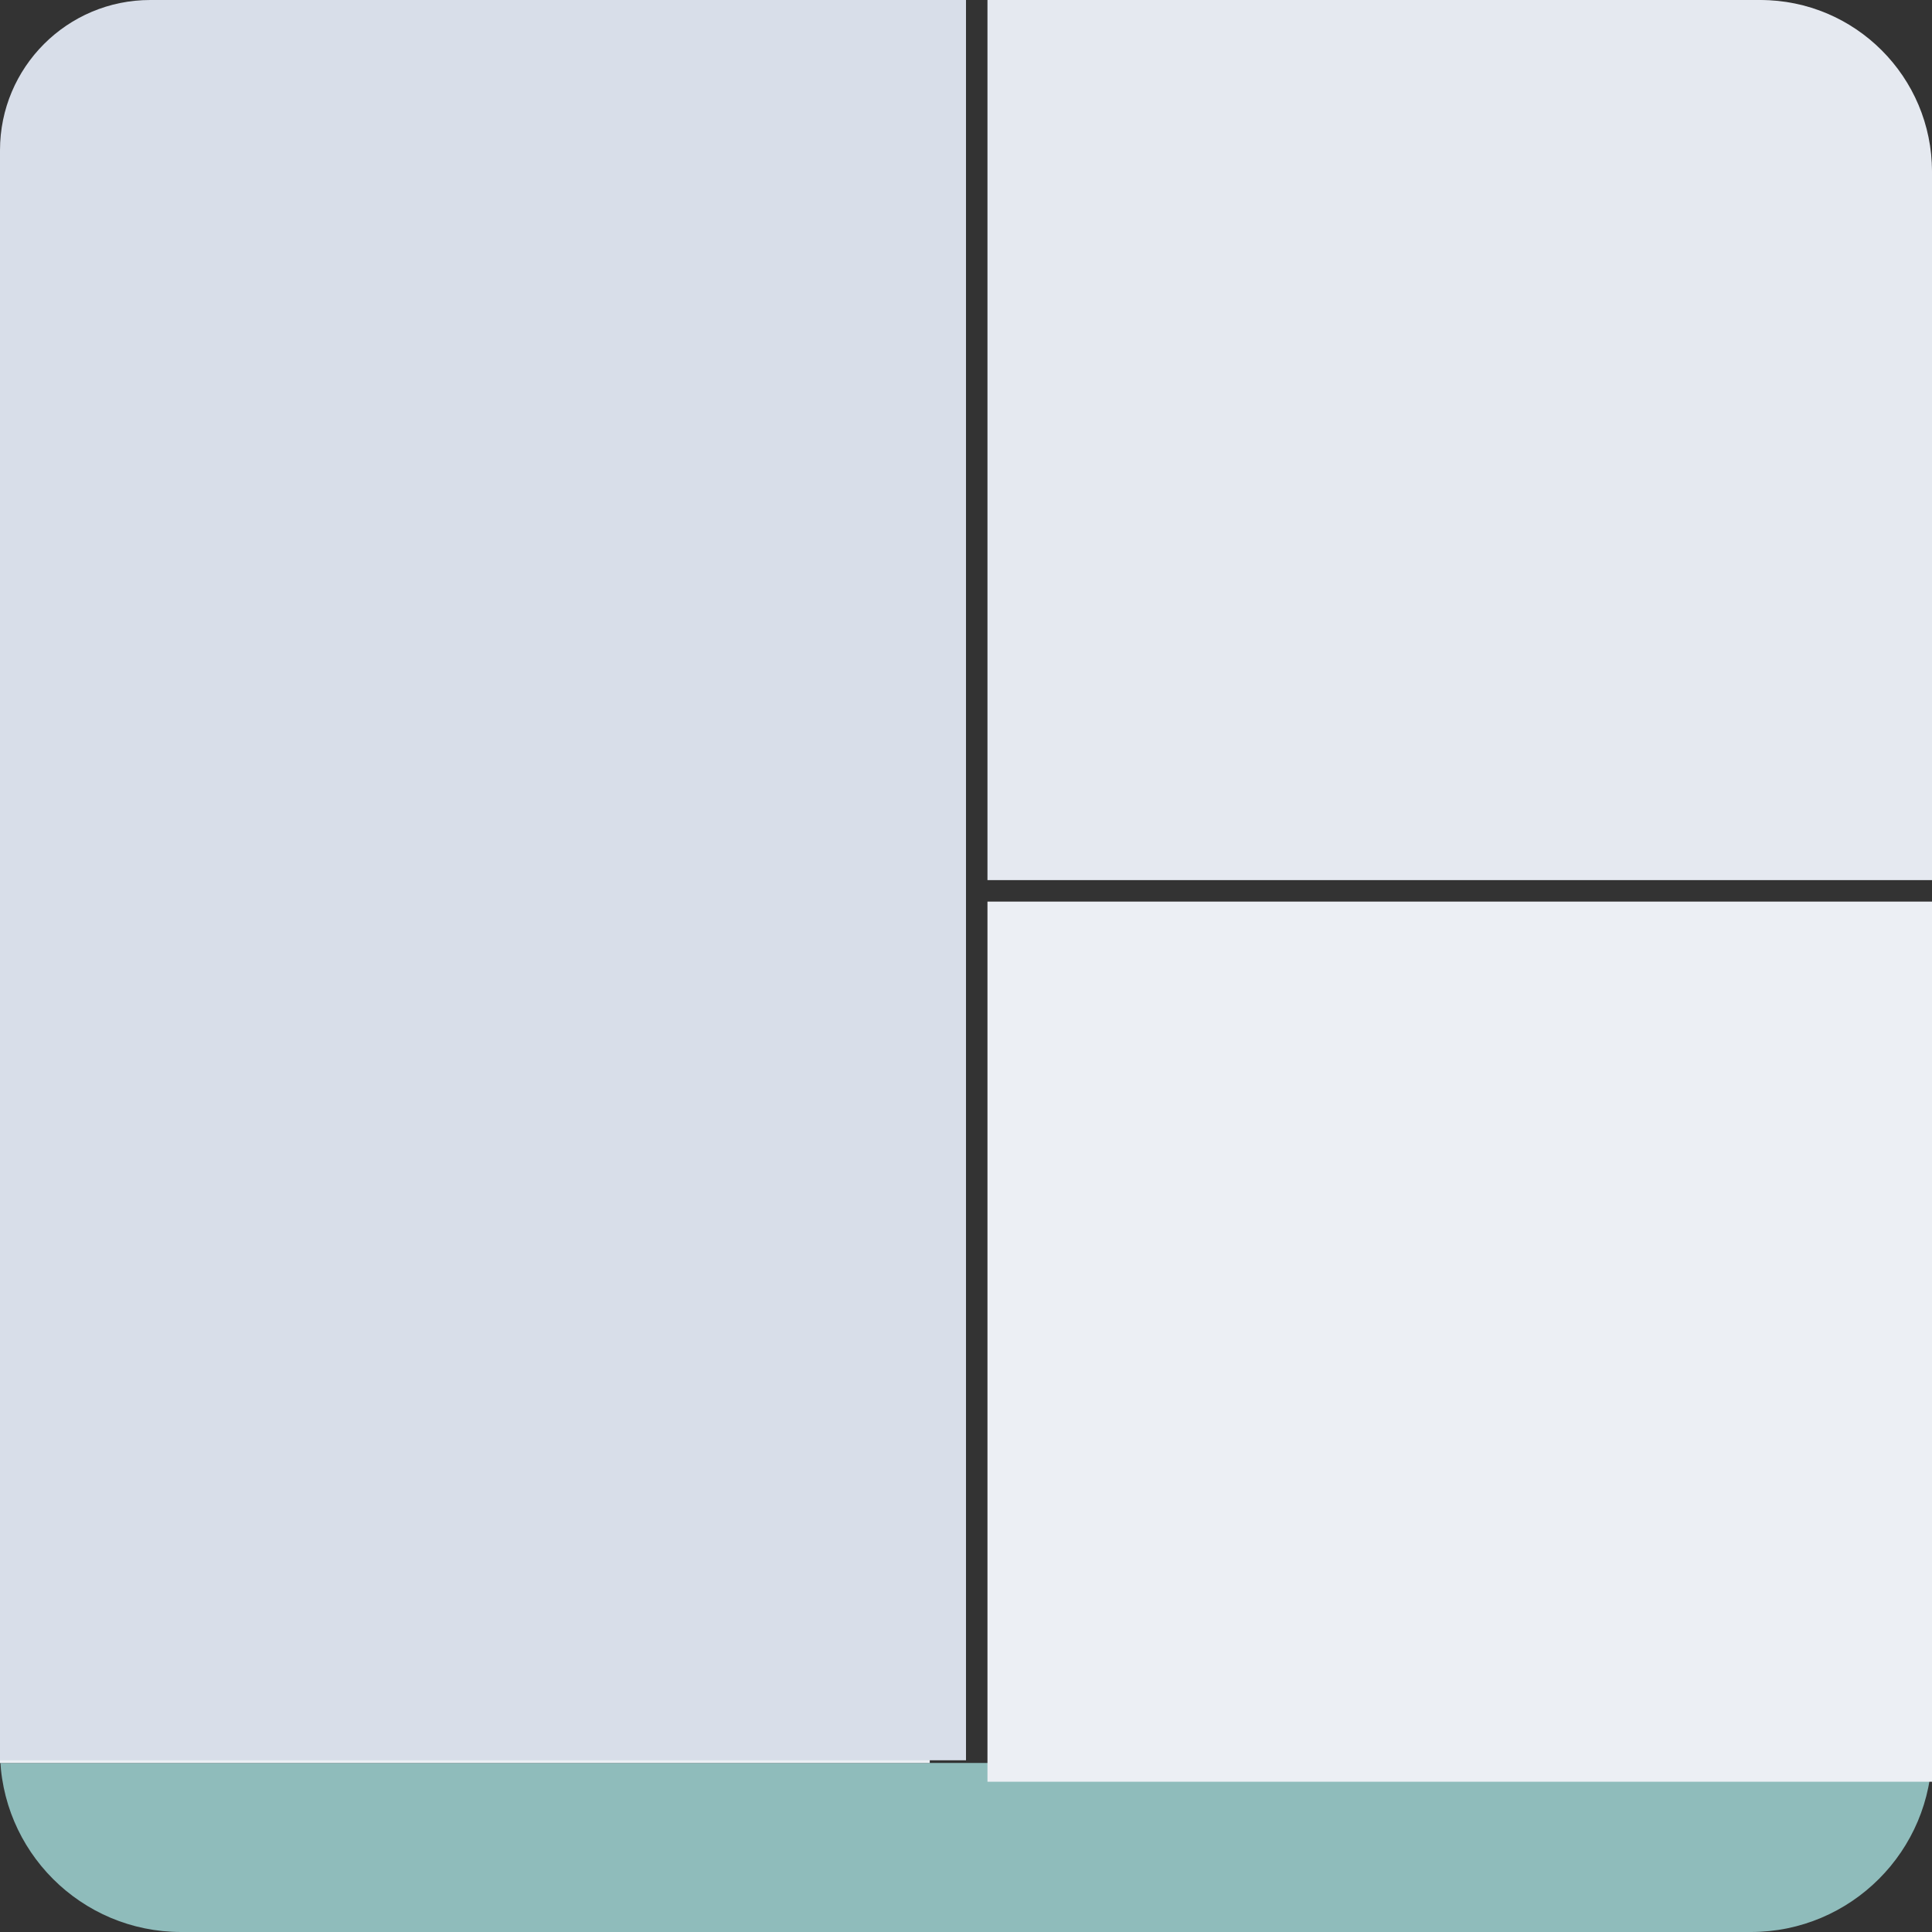 <svg width="90" height="90" viewBox="0 0 90 90" fill="none" xmlns="http://www.w3.org/2000/svg">
<rect x="0" y="0" width="90" height="90" fill="#333333" stroke="none"/>
<path fill-rule="evenodd" clip-rule="evenodd" d="M0 65.25H90V81.56C90 86.222 86.219 90 81.564 90H8.436C3.778 90 0 86.227 0 81.56V65.25ZM0 65.25H90V82.125H0V65.25Z" fill="#8FBCBB"/>
<path fill-rule="evenodd" clip-rule="evenodd" d="M46.688 39.375V0H43.312V82.125H46.688V42.75H90V39.375H46.688ZM0 8.441C0 3.779 3.781 0 8.436 0H81.564C86.223 0 90 3.783 90 8.441V82.125H0V8.441Z" fill="#ECEFF4"/>
<rect x="46" y="42" width="44" height="41" fill="#ECEFF4"/>
<path d="M46 0H82C86.418 0 90 3.582 90 8V41H46V0Z" fill="#E5E9F0"/>
<path d="M0 7C0 3.134 3.134 0 7 0H45V82H0V7Z" fill="#D8DEE9"/>
</svg>

